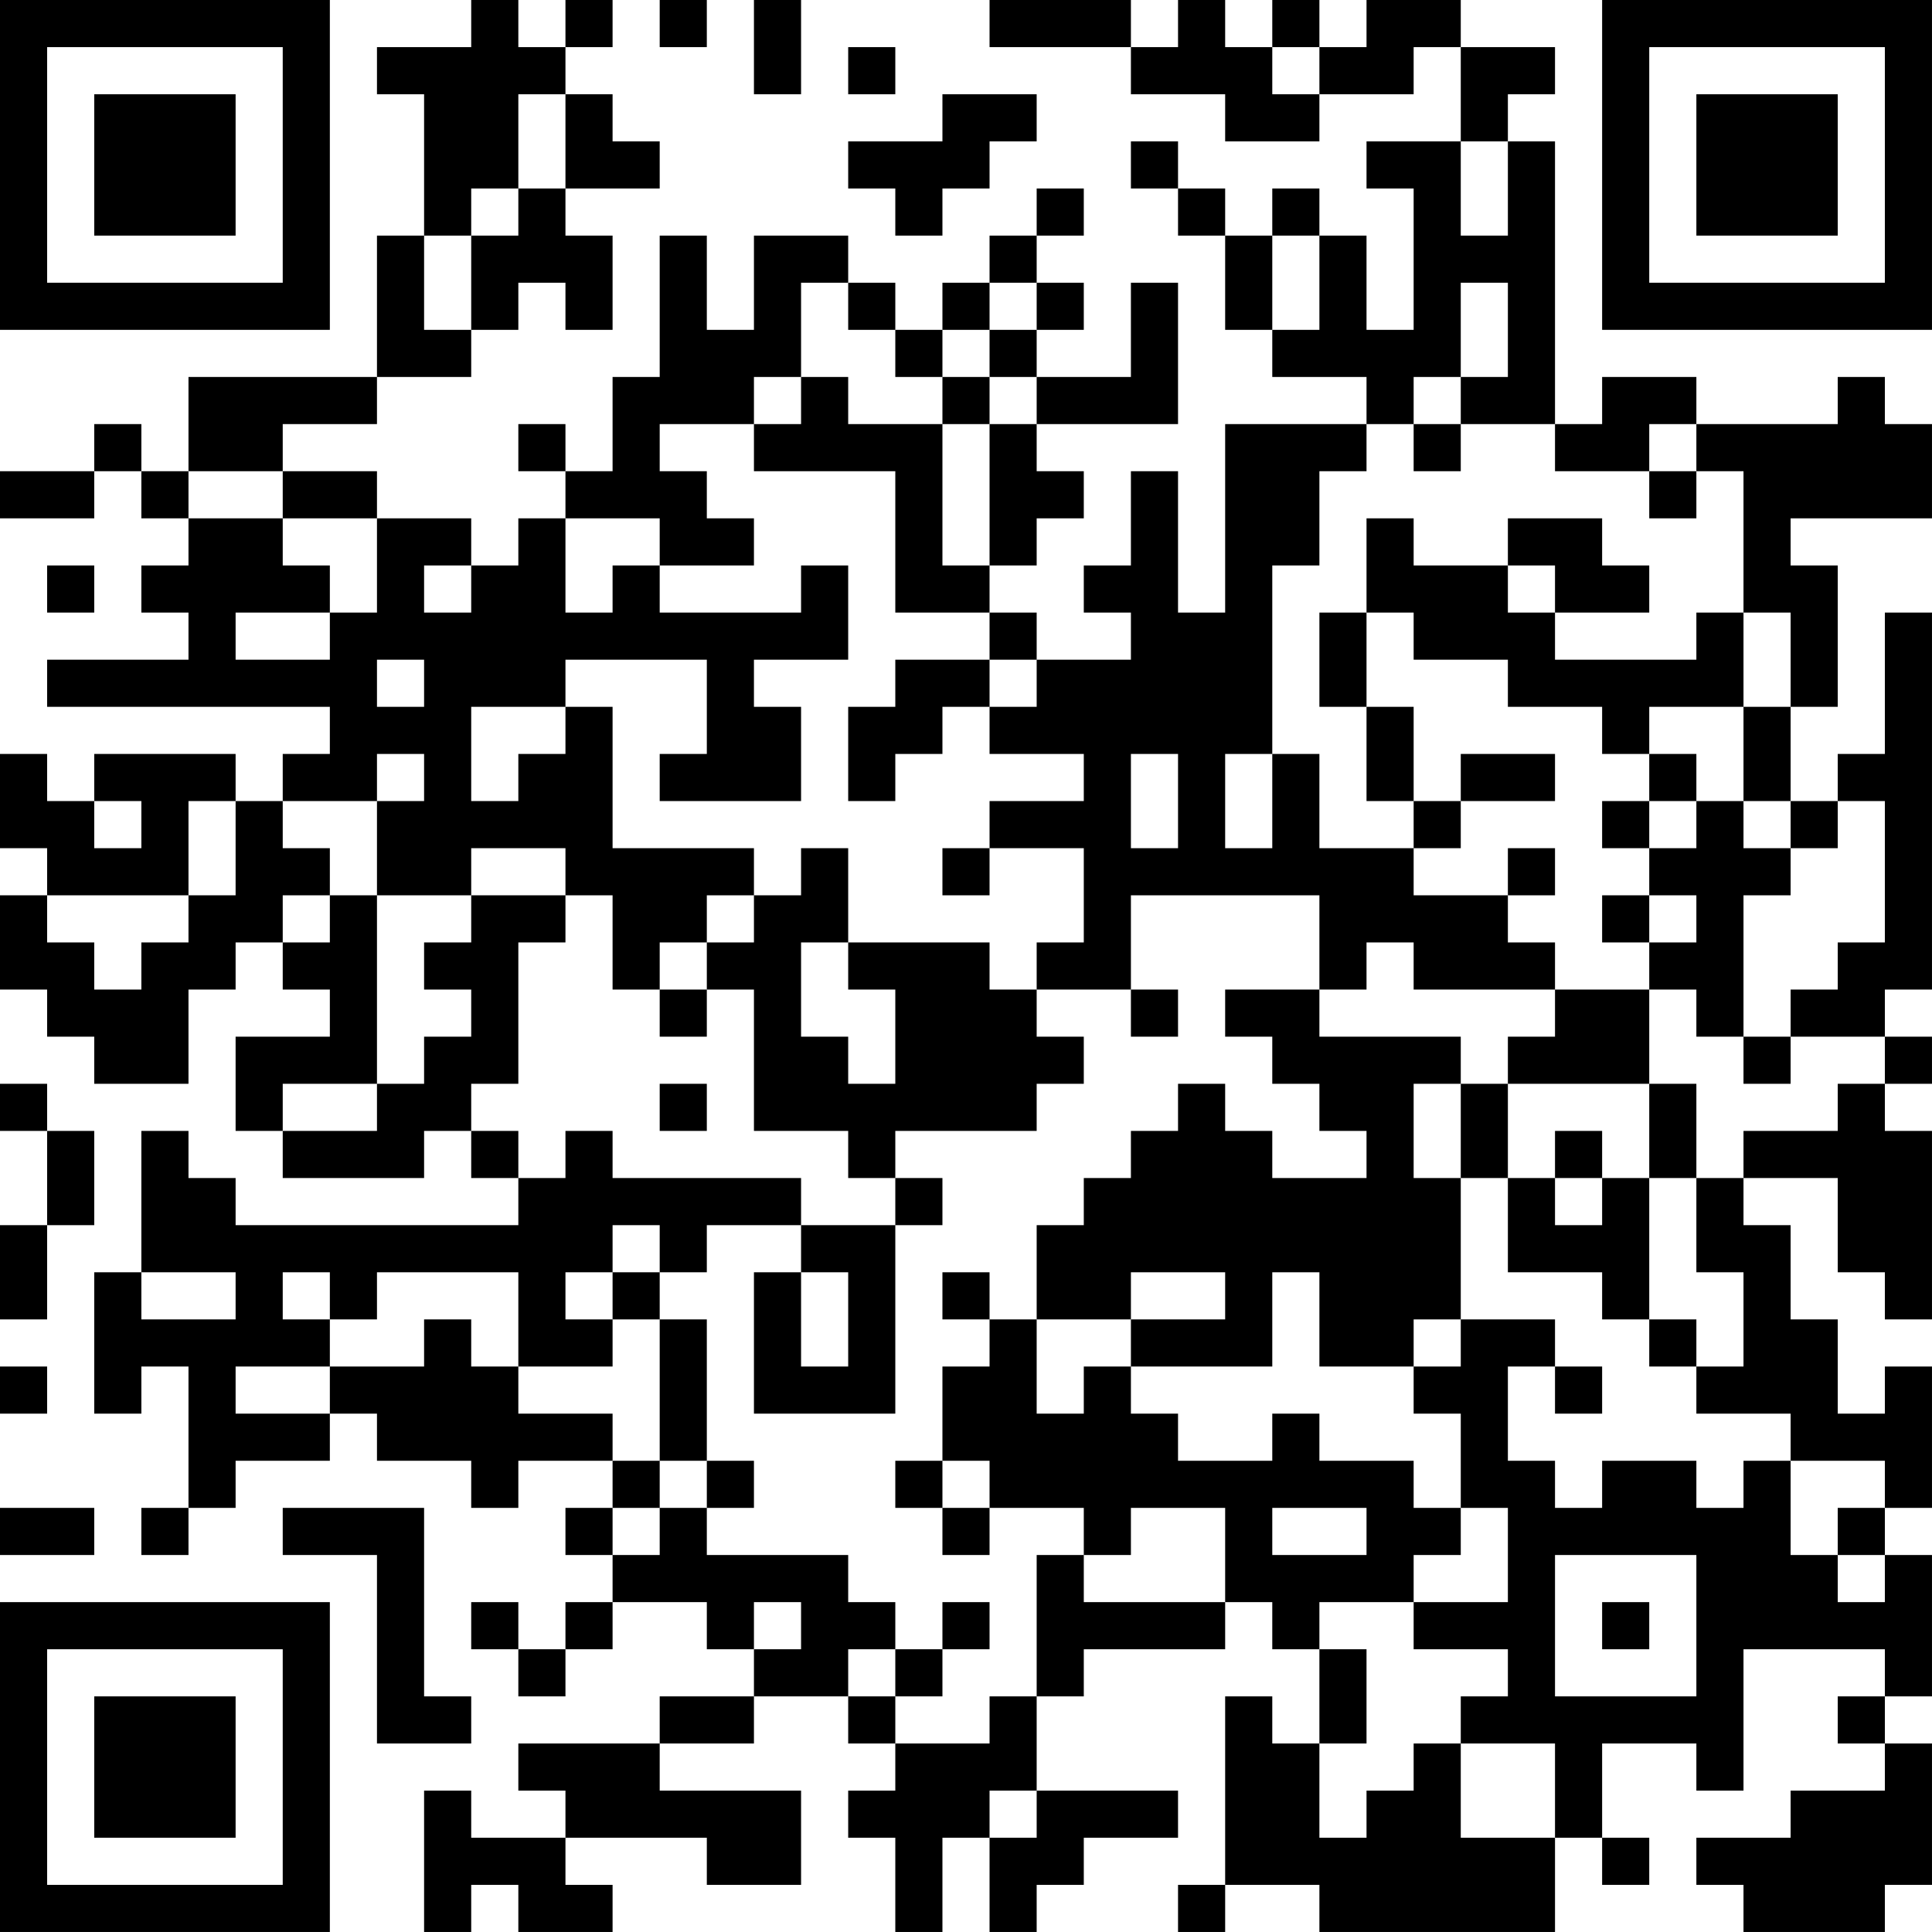 <?xml version="1.0" encoding="UTF-8"?>
<svg xmlns="http://www.w3.org/2000/svg" version="1.1" width="200" height="200" viewBox="0 0 200 200"><rect x="0" y="0" width="200" height="200" fill="#ffffff"/><g transform="scale(4.878)"><g transform="translate(0,0)"><path fill-rule="evenodd" d="M10 0L10 1L8 1L8 2L9 2L9 5L8 5L8 8L4 8L4 10L3 10L3 9L2 9L2 10L0 10L0 11L2 11L2 10L3 10L3 11L4 11L4 12L3 12L3 13L4 13L4 14L1 14L1 15L7 15L7 16L6 16L6 17L5 17L5 16L2 16L2 17L1 17L1 16L0 16L0 18L1 18L1 19L0 19L0 21L1 21L1 22L2 22L2 23L4 23L4 21L5 21L5 20L6 20L6 21L7 21L7 22L5 22L5 24L6 24L6 25L9 25L9 24L10 24L10 25L11 25L11 26L5 26L5 25L4 25L4 24L3 24L3 27L2 27L2 30L3 30L3 29L4 29L4 32L3 32L3 33L4 33L4 32L5 32L5 31L7 31L7 30L8 30L8 31L10 31L10 32L11 32L11 31L13 31L13 32L12 32L12 33L13 33L13 34L12 34L12 35L11 35L11 34L10 34L10 35L11 35L11 36L12 36L12 35L13 35L13 34L15 34L15 35L16 35L16 36L14 36L14 37L11 37L11 38L12 38L12 39L10 39L10 38L9 38L9 41L10 41L10 40L11 40L11 41L13 41L13 40L12 40L12 39L15 39L15 40L17 40L17 38L14 38L14 37L16 37L16 36L18 36L18 37L19 37L19 38L18 38L18 39L19 39L19 41L20 41L20 39L21 39L21 41L22 41L22 40L23 40L23 39L25 39L25 38L22 38L22 36L23 36L23 35L26 35L26 34L27 34L27 35L28 35L28 37L27 37L27 36L26 36L26 40L25 40L25 41L26 41L26 40L28 40L28 41L33 41L33 39L34 39L34 40L35 40L35 39L34 39L34 37L36 37L36 38L37 38L37 35L40 35L40 36L39 36L39 37L40 37L40 38L38 38L38 39L36 39L36 40L37 40L37 41L40 41L40 40L41 40L41 37L40 37L40 36L41 36L41 33L40 33L40 32L41 32L41 29L40 29L40 30L39 30L39 28L38 28L38 26L37 26L37 25L39 25L39 27L40 27L40 28L41 28L41 24L40 24L40 23L41 23L41 22L40 22L40 21L41 21L41 13L40 13L40 16L39 16L39 17L38 17L38 15L39 15L39 12L38 12L38 11L41 11L41 9L40 9L40 8L39 8L39 9L36 9L36 8L34 8L34 9L33 9L33 3L32 3L32 2L33 2L33 1L31 1L31 0L29 0L29 1L28 1L28 0L27 0L27 1L26 1L26 0L25 0L25 1L24 1L24 0L21 0L21 1L24 1L24 2L26 2L26 3L28 3L28 2L30 2L30 1L31 1L31 3L29 3L29 4L30 4L30 7L29 7L29 5L28 5L28 4L27 4L27 5L26 5L26 4L25 4L25 3L24 3L24 4L25 4L25 5L26 5L26 7L27 7L27 8L29 8L29 9L26 9L26 13L25 13L25 10L24 10L24 12L23 12L23 13L24 13L24 14L22 14L22 13L21 13L21 12L22 12L22 11L23 11L23 10L22 10L22 9L25 9L25 6L24 6L24 8L22 8L22 7L23 7L23 6L22 6L22 5L23 5L23 4L22 4L22 5L21 5L21 6L20 6L20 7L19 7L19 6L18 6L18 5L16 5L16 7L15 7L15 5L14 5L14 8L13 8L13 10L12 10L12 9L11 9L11 10L12 10L12 11L11 11L11 12L10 12L10 11L8 11L8 10L6 10L6 9L8 9L8 8L10 8L10 7L11 7L11 6L12 6L12 7L13 7L13 5L12 5L12 4L14 4L14 3L13 3L13 2L12 2L12 1L13 1L13 0L12 0L12 1L11 1L11 0ZM14 0L14 1L15 1L15 0ZM16 0L16 2L17 2L17 0ZM18 1L18 2L19 2L19 1ZM27 1L27 2L28 2L28 1ZM11 2L11 4L10 4L10 5L9 5L9 7L10 7L10 5L11 5L11 4L12 4L12 2ZM20 2L20 3L18 3L18 4L19 4L19 5L20 5L20 4L21 4L21 3L22 3L22 2ZM31 3L31 5L32 5L32 3ZM27 5L27 7L28 7L28 5ZM17 6L17 8L16 8L16 9L14 9L14 10L15 10L15 11L16 11L16 12L14 12L14 11L12 11L12 13L13 13L13 12L14 12L14 13L17 13L17 12L18 12L18 14L16 14L16 15L17 15L17 17L14 17L14 16L15 16L15 14L12 14L12 15L10 15L10 17L11 17L11 16L12 16L12 15L13 15L13 18L16 18L16 19L15 19L15 20L14 20L14 21L13 21L13 19L12 19L12 18L10 18L10 19L8 19L8 17L9 17L9 16L8 16L8 17L6 17L6 18L7 18L7 19L6 19L6 20L7 20L7 19L8 19L8 23L6 23L6 24L8 24L8 23L9 23L9 22L10 22L10 21L9 21L9 20L10 20L10 19L12 19L12 20L11 20L11 23L10 23L10 24L11 24L11 25L12 25L12 24L13 24L13 25L17 25L17 26L15 26L15 27L14 27L14 26L13 26L13 27L12 27L12 28L13 28L13 29L11 29L11 27L8 27L8 28L7 28L7 27L6 27L6 28L7 28L7 29L5 29L5 30L7 30L7 29L9 29L9 28L10 28L10 29L11 29L11 30L13 30L13 31L14 31L14 32L13 32L13 33L14 33L14 32L15 32L15 33L18 33L18 34L19 34L19 35L18 35L18 36L19 36L19 37L21 37L21 36L22 36L22 33L23 33L23 34L26 34L26 32L24 32L24 33L23 33L23 32L21 32L21 31L20 31L20 29L21 29L21 28L22 28L22 30L23 30L23 29L24 29L24 30L25 30L25 31L27 31L27 30L28 30L28 31L30 31L30 32L31 32L31 33L30 33L30 34L28 34L28 35L29 35L29 37L28 37L28 39L29 39L29 38L30 38L30 37L31 37L31 39L33 39L33 37L31 37L31 36L32 36L32 35L30 35L30 34L32 34L32 32L31 32L31 30L30 30L30 29L31 29L31 28L33 28L33 29L32 29L32 31L33 31L33 32L34 32L34 31L36 31L36 32L37 32L37 31L38 31L38 33L39 33L39 34L40 34L40 33L39 33L39 32L40 32L40 31L38 31L38 30L36 30L36 29L37 29L37 27L36 27L36 25L37 25L37 24L39 24L39 23L40 23L40 22L38 22L38 21L39 21L39 20L40 20L40 17L39 17L39 18L38 18L38 17L37 17L37 15L38 15L38 13L37 13L37 10L36 10L36 9L35 9L35 10L33 10L33 9L31 9L31 8L32 8L32 6L31 6L31 8L30 8L30 9L29 9L29 10L28 10L28 12L27 12L27 16L26 16L26 18L27 18L27 16L28 16L28 18L30 18L30 19L32 19L32 20L33 20L33 21L30 21L30 20L29 20L29 21L28 21L28 19L24 19L24 21L22 21L22 20L23 20L23 18L21 18L21 17L23 17L23 16L21 16L21 15L22 15L22 14L21 14L21 13L19 13L19 10L16 10L16 9L17 9L17 8L18 8L18 9L20 9L20 12L21 12L21 9L22 9L22 8L21 8L21 7L22 7L22 6L21 6L21 7L20 7L20 8L19 8L19 7L18 7L18 6ZM20 8L20 9L21 9L21 8ZM30 9L30 10L31 10L31 9ZM4 10L4 11L6 11L6 12L7 12L7 13L5 13L5 14L7 14L7 13L8 13L8 11L6 11L6 10ZM35 10L35 11L36 11L36 10ZM29 11L29 13L28 13L28 15L29 15L29 17L30 17L30 18L31 18L31 17L33 17L33 16L31 16L31 17L30 17L30 15L29 15L29 13L30 13L30 14L32 14L32 15L34 15L34 16L35 16L35 17L34 17L34 18L35 18L35 19L34 19L34 20L35 20L35 21L33 21L33 22L32 22L32 23L31 23L31 22L28 22L28 21L26 21L26 22L27 22L27 23L28 23L28 24L29 24L29 25L27 25L27 24L26 24L26 23L25 23L25 24L24 24L24 25L23 25L23 26L22 26L22 28L24 28L24 29L27 29L27 27L28 27L28 29L30 29L30 28L31 28L31 25L32 25L32 27L34 27L34 28L35 28L35 29L36 29L36 28L35 28L35 25L36 25L36 23L35 23L35 21L36 21L36 22L37 22L37 23L38 23L38 22L37 22L37 19L38 19L38 18L37 18L37 17L36 17L36 16L35 16L35 15L37 15L37 13L36 13L36 14L33 14L33 13L35 13L35 12L34 12L34 11L32 11L32 12L30 12L30 11ZM1 12L1 13L2 13L2 12ZM9 12L9 13L10 13L10 12ZM32 12L32 13L33 13L33 12ZM8 14L8 15L9 15L9 14ZM19 14L19 15L18 15L18 17L19 17L19 16L20 16L20 15L21 15L21 14ZM24 16L24 18L25 18L25 16ZM2 17L2 18L3 18L3 17ZM4 17L4 19L1 19L1 20L2 20L2 21L3 21L3 20L4 20L4 19L5 19L5 17ZM35 17L35 18L36 18L36 17ZM17 18L17 19L16 19L16 20L15 20L15 21L14 21L14 22L15 22L15 21L16 21L16 24L18 24L18 25L19 25L19 26L17 26L17 27L16 27L16 30L19 30L19 26L20 26L20 25L19 25L19 24L22 24L22 23L23 23L23 22L22 22L22 21L21 21L21 20L18 20L18 18ZM20 18L20 19L21 19L21 18ZM32 18L32 19L33 19L33 18ZM35 19L35 20L36 20L36 19ZM17 20L17 22L18 22L18 23L19 23L19 21L18 21L18 20ZM24 21L24 22L25 22L25 21ZM0 23L0 24L1 24L1 26L0 26L0 28L1 28L1 26L2 26L2 24L1 24L1 23ZM14 23L14 24L15 24L15 23ZM30 23L30 25L31 25L31 23ZM32 23L32 25L33 25L33 26L34 26L34 25L35 25L35 23ZM33 24L33 25L34 25L34 24ZM3 27L3 28L5 28L5 27ZM13 27L13 28L14 28L14 31L15 31L15 32L16 32L16 31L15 31L15 28L14 28L14 27ZM17 27L17 29L18 29L18 27ZM20 27L20 28L21 28L21 27ZM24 27L24 28L26 28L26 27ZM0 29L0 30L1 30L1 29ZM33 29L33 30L34 30L34 29ZM19 31L19 32L20 32L20 33L21 33L21 32L20 32L20 31ZM0 32L0 33L2 33L2 32ZM6 32L6 33L8 33L8 37L10 37L10 36L9 36L9 32ZM27 32L27 33L29 33L29 32ZM33 33L33 36L36 36L36 33ZM16 34L16 35L17 35L17 34ZM20 34L20 35L19 35L19 36L20 36L20 35L21 35L21 34ZM34 34L34 35L35 35L35 34ZM21 38L21 39L22 39L22 38ZM0 0L0 7L7 7L7 0ZM1 1L1 6L6 6L6 1ZM2 2L2 5L5 5L5 2ZM34 0L34 7L41 7L41 0ZM35 1L35 6L40 6L40 1ZM36 2L36 5L39 5L39 2ZM0 34L0 41L7 41L7 34ZM1 35L1 40L6 40L6 35ZM2 36L2 39L5 39L5 36Z" fill="#000000"/></g></g></svg>
